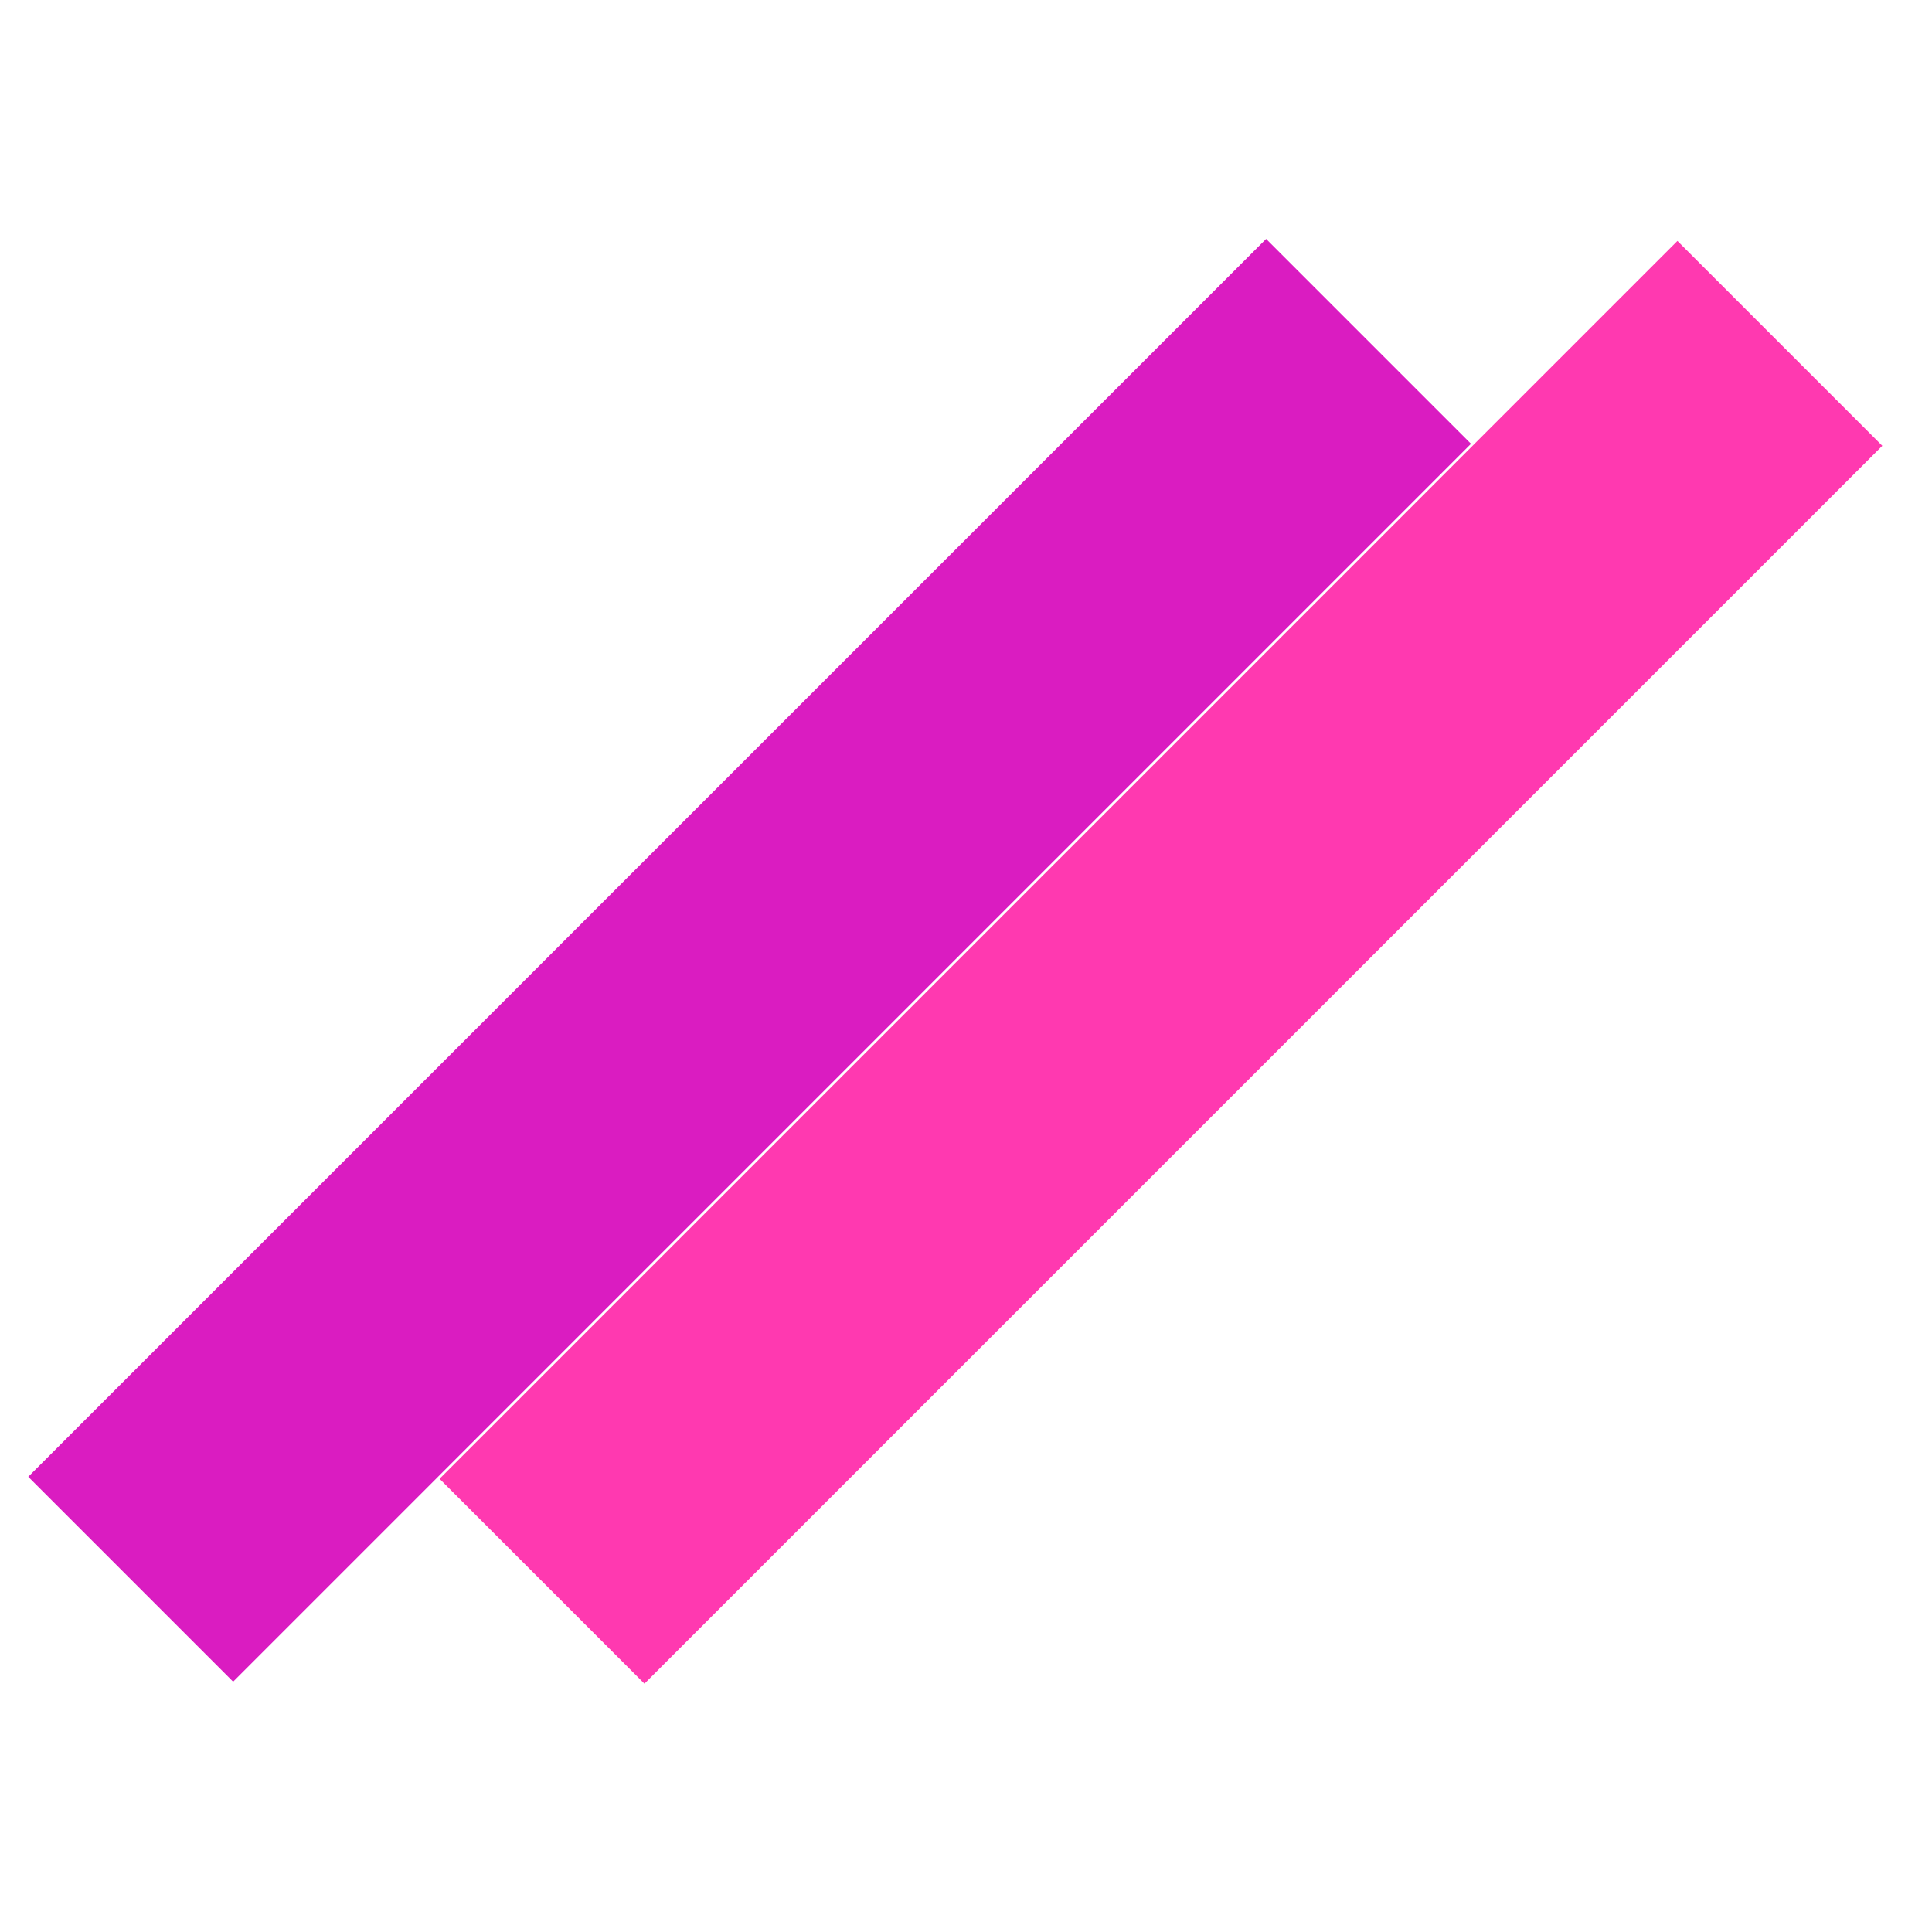 <?xml version="1.0" encoding="utf-8"?>
<!-- Generator: Adobe Illustrator 27.1.1, SVG Export Plug-In . SVG Version: 6.00 Build 0)  -->
<svg version="1.1" id="Camada_1" xmlns="http://www.w3.org/2000/svg" xmlns:xlink="http://www.w3.org/1999/xlink" x="0px" y="0px"
	 viewBox="0 0 32 32" style="enable-background:new 0 0 32 32;" xml:space="preserve">
<style type="text/css">
	.st0{fill:#DA1CC1;}
	.st1{fill:#FF39B0;}
</style>
<rect x="-2.1" y="13.5" transform="matrix(0.707 -0.707 0.707 0.707 -7.592 13.431)" class="st0" width="29" height="4.8"/>
<rect x="4.7" y="13.5" transform="matrix(0.707 -0.707 0.707 0.707 -5.587 18.272)" class="st1" width="29" height="4.8"/>
</svg>
